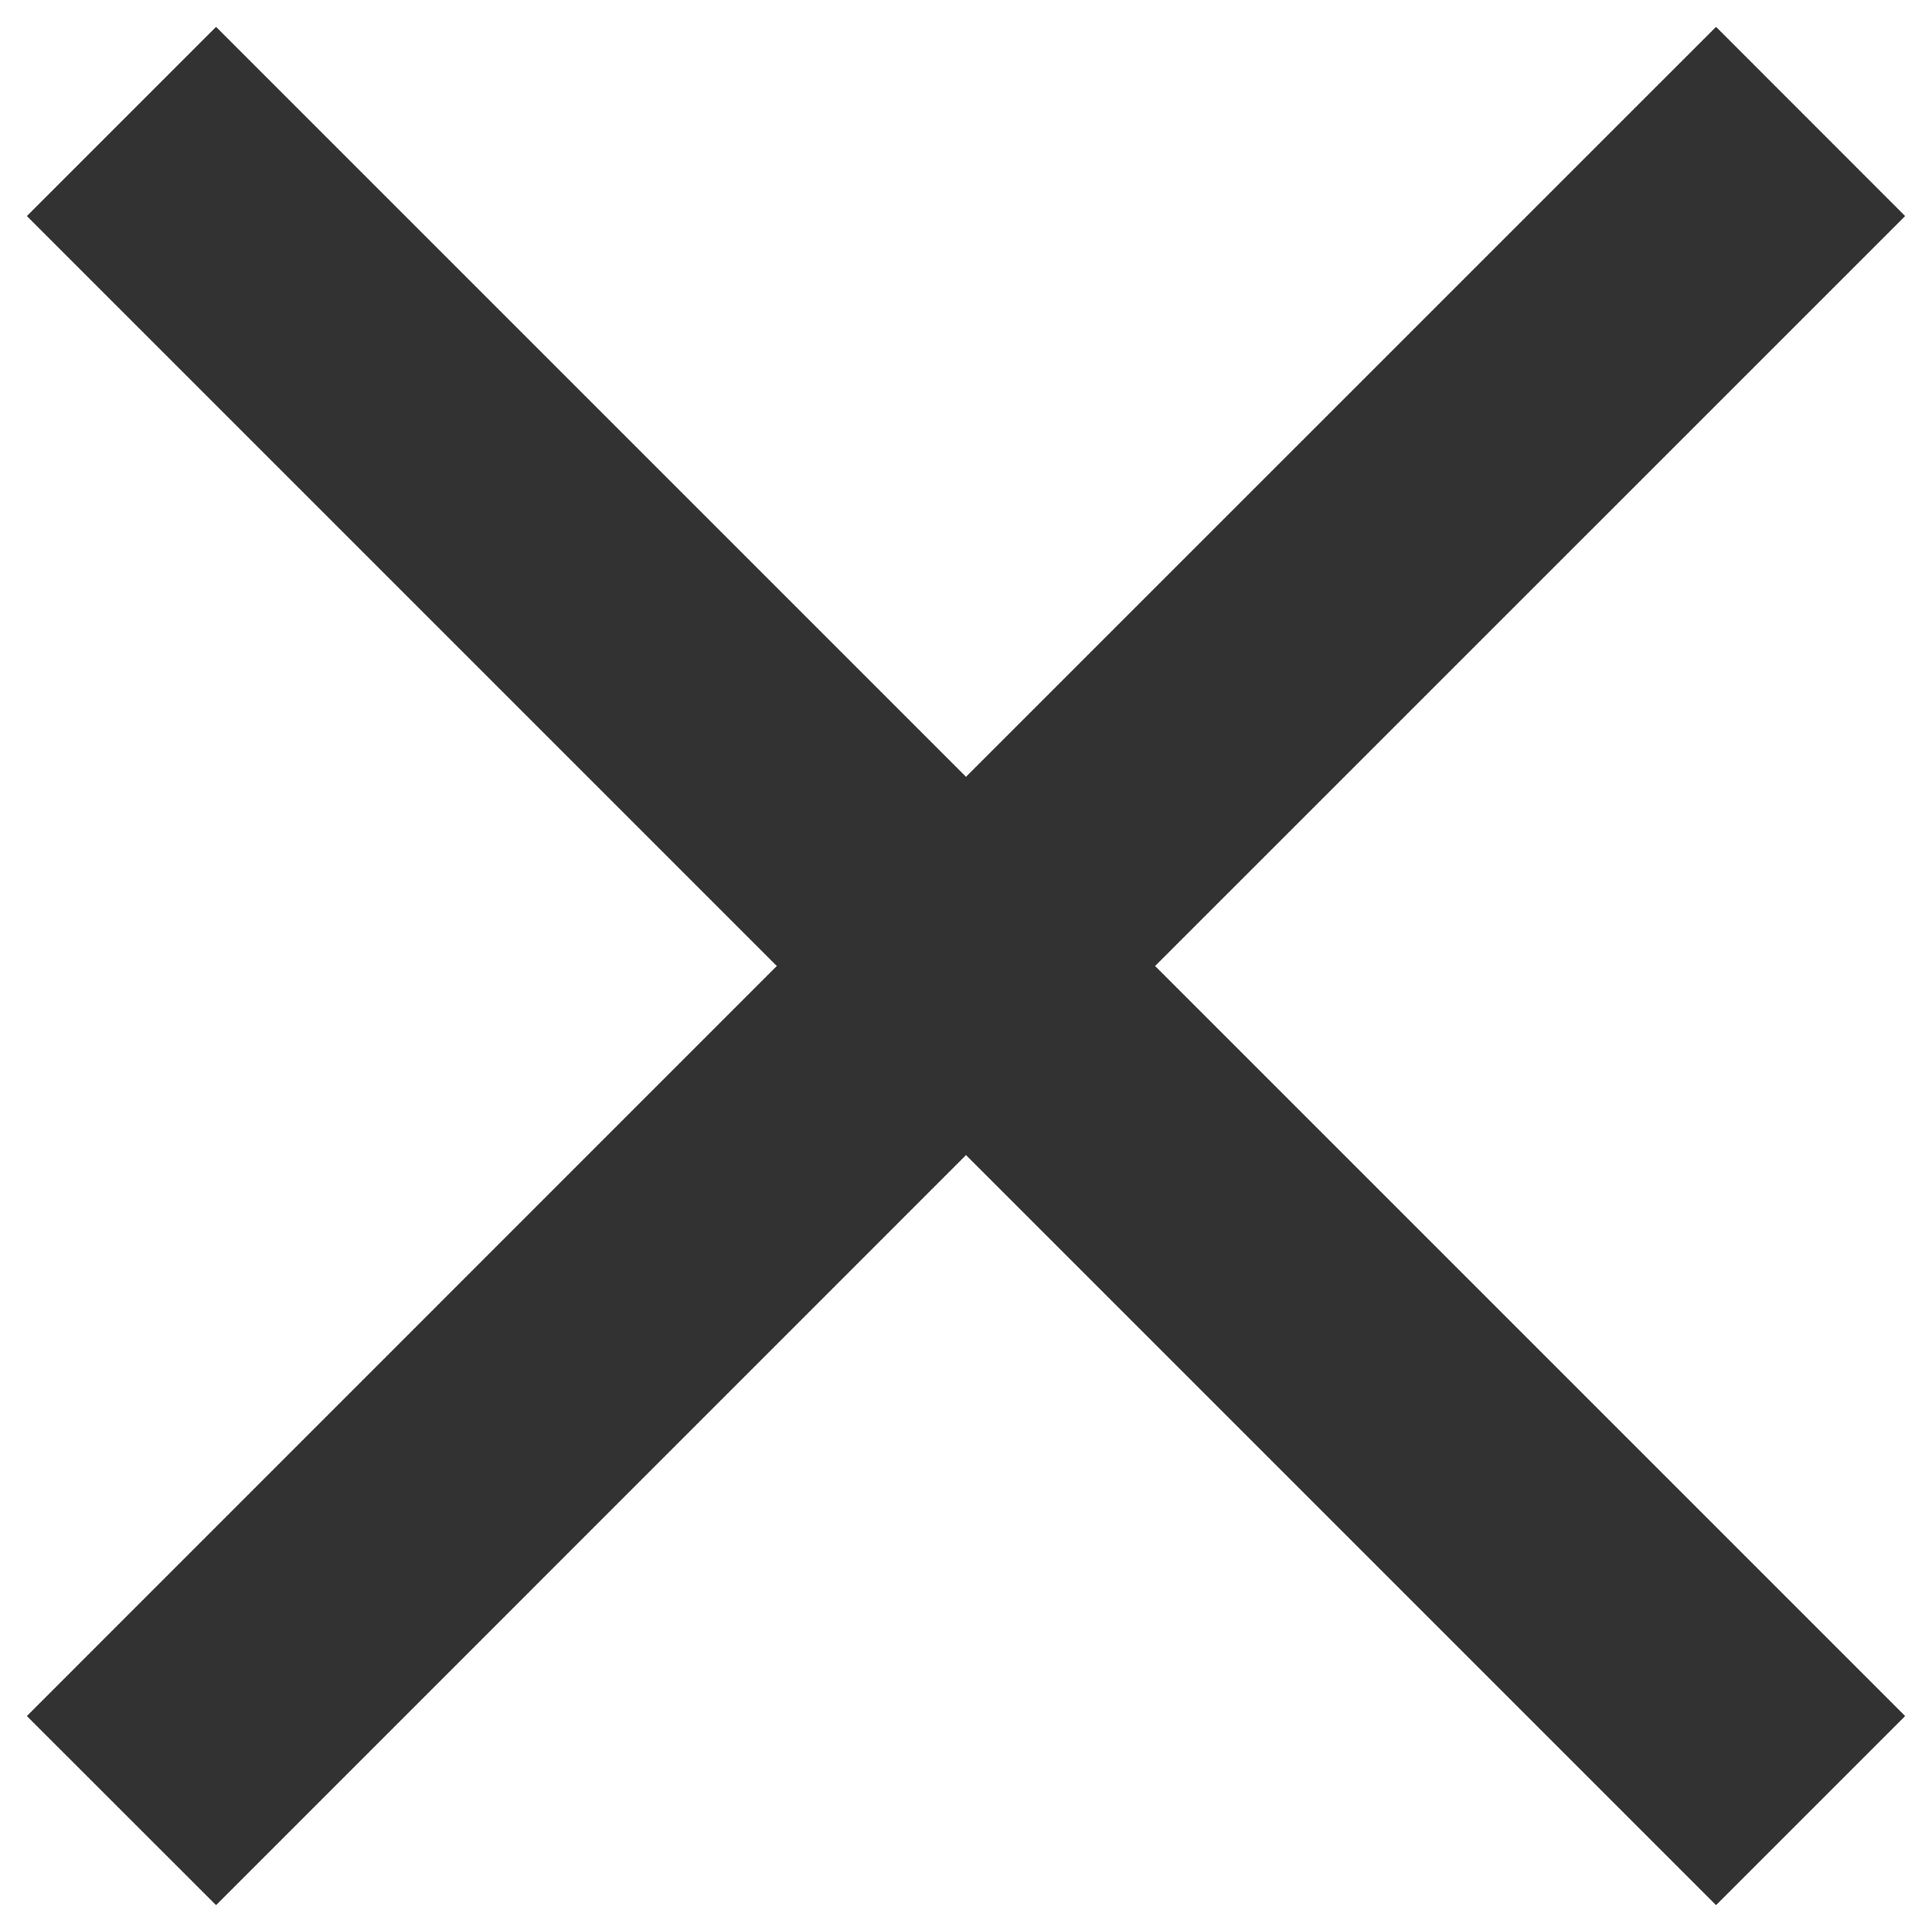 <svg width="18" height="18" fill="none" xmlns="http://www.w3.org/2000/svg"><path d="M17.75 2.013L15.988.25 9 7.237 2.013.25.25 2.013 7.237 9 .25 15.988l1.763 1.762L9 10.762l6.988 6.988 1.762-1.762L10.762 9l6.988-6.987z" fill="#323232"/></svg>
